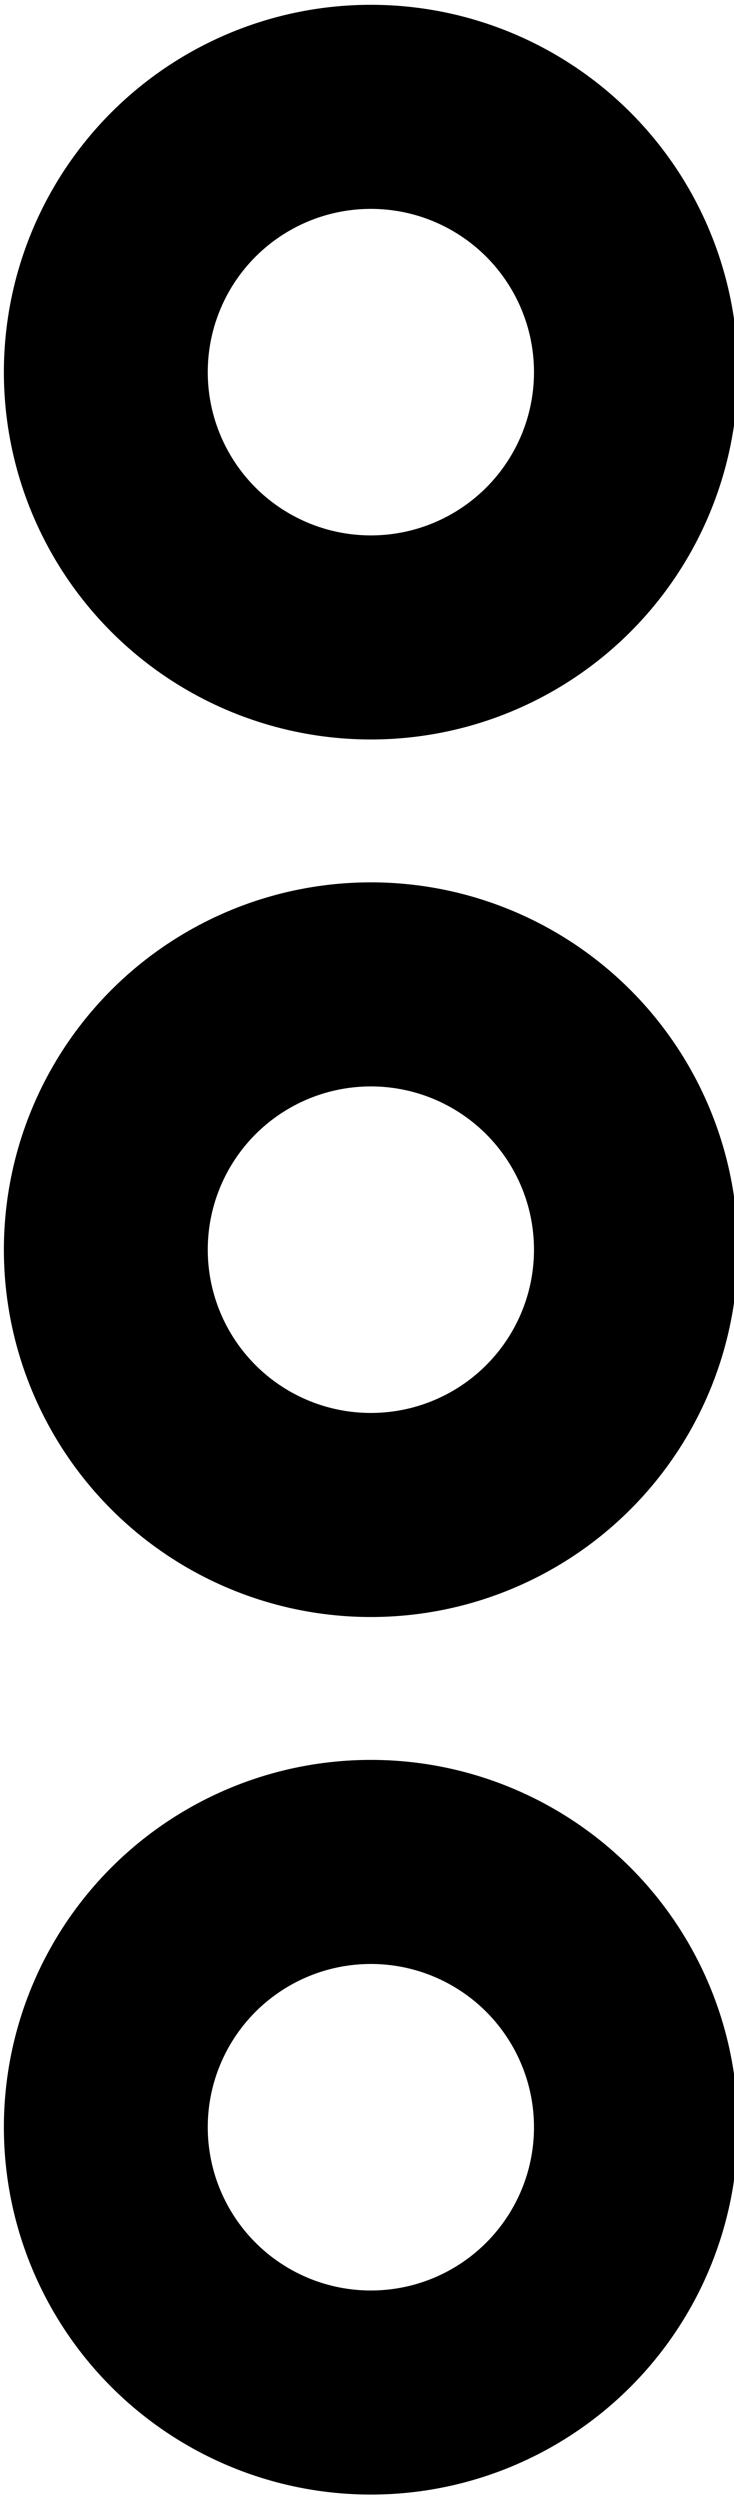 <svg version="1.1" xmlns="http://www.w3.org/2000/svg" x="0" y="0" viewBox="0 0 7.2 24.5" xml:space="preserve"><style>.vertical-dots-st0{fill:none;stroke:currentColor;stroke-width:2;stroke-linecap:round;stroke-linejoin:round}</style><g transform="translate(-8.362 .247)"><circle class="vertical-dots-st0" cx="12" cy="20.6" r="2.6"/><circle class="vertical-dots-st0" cx="12" cy="3.4" r="2.6"/><circle class="vertical-dots-st0" cx="12" cy="12" r="2.6"/></g></svg>
